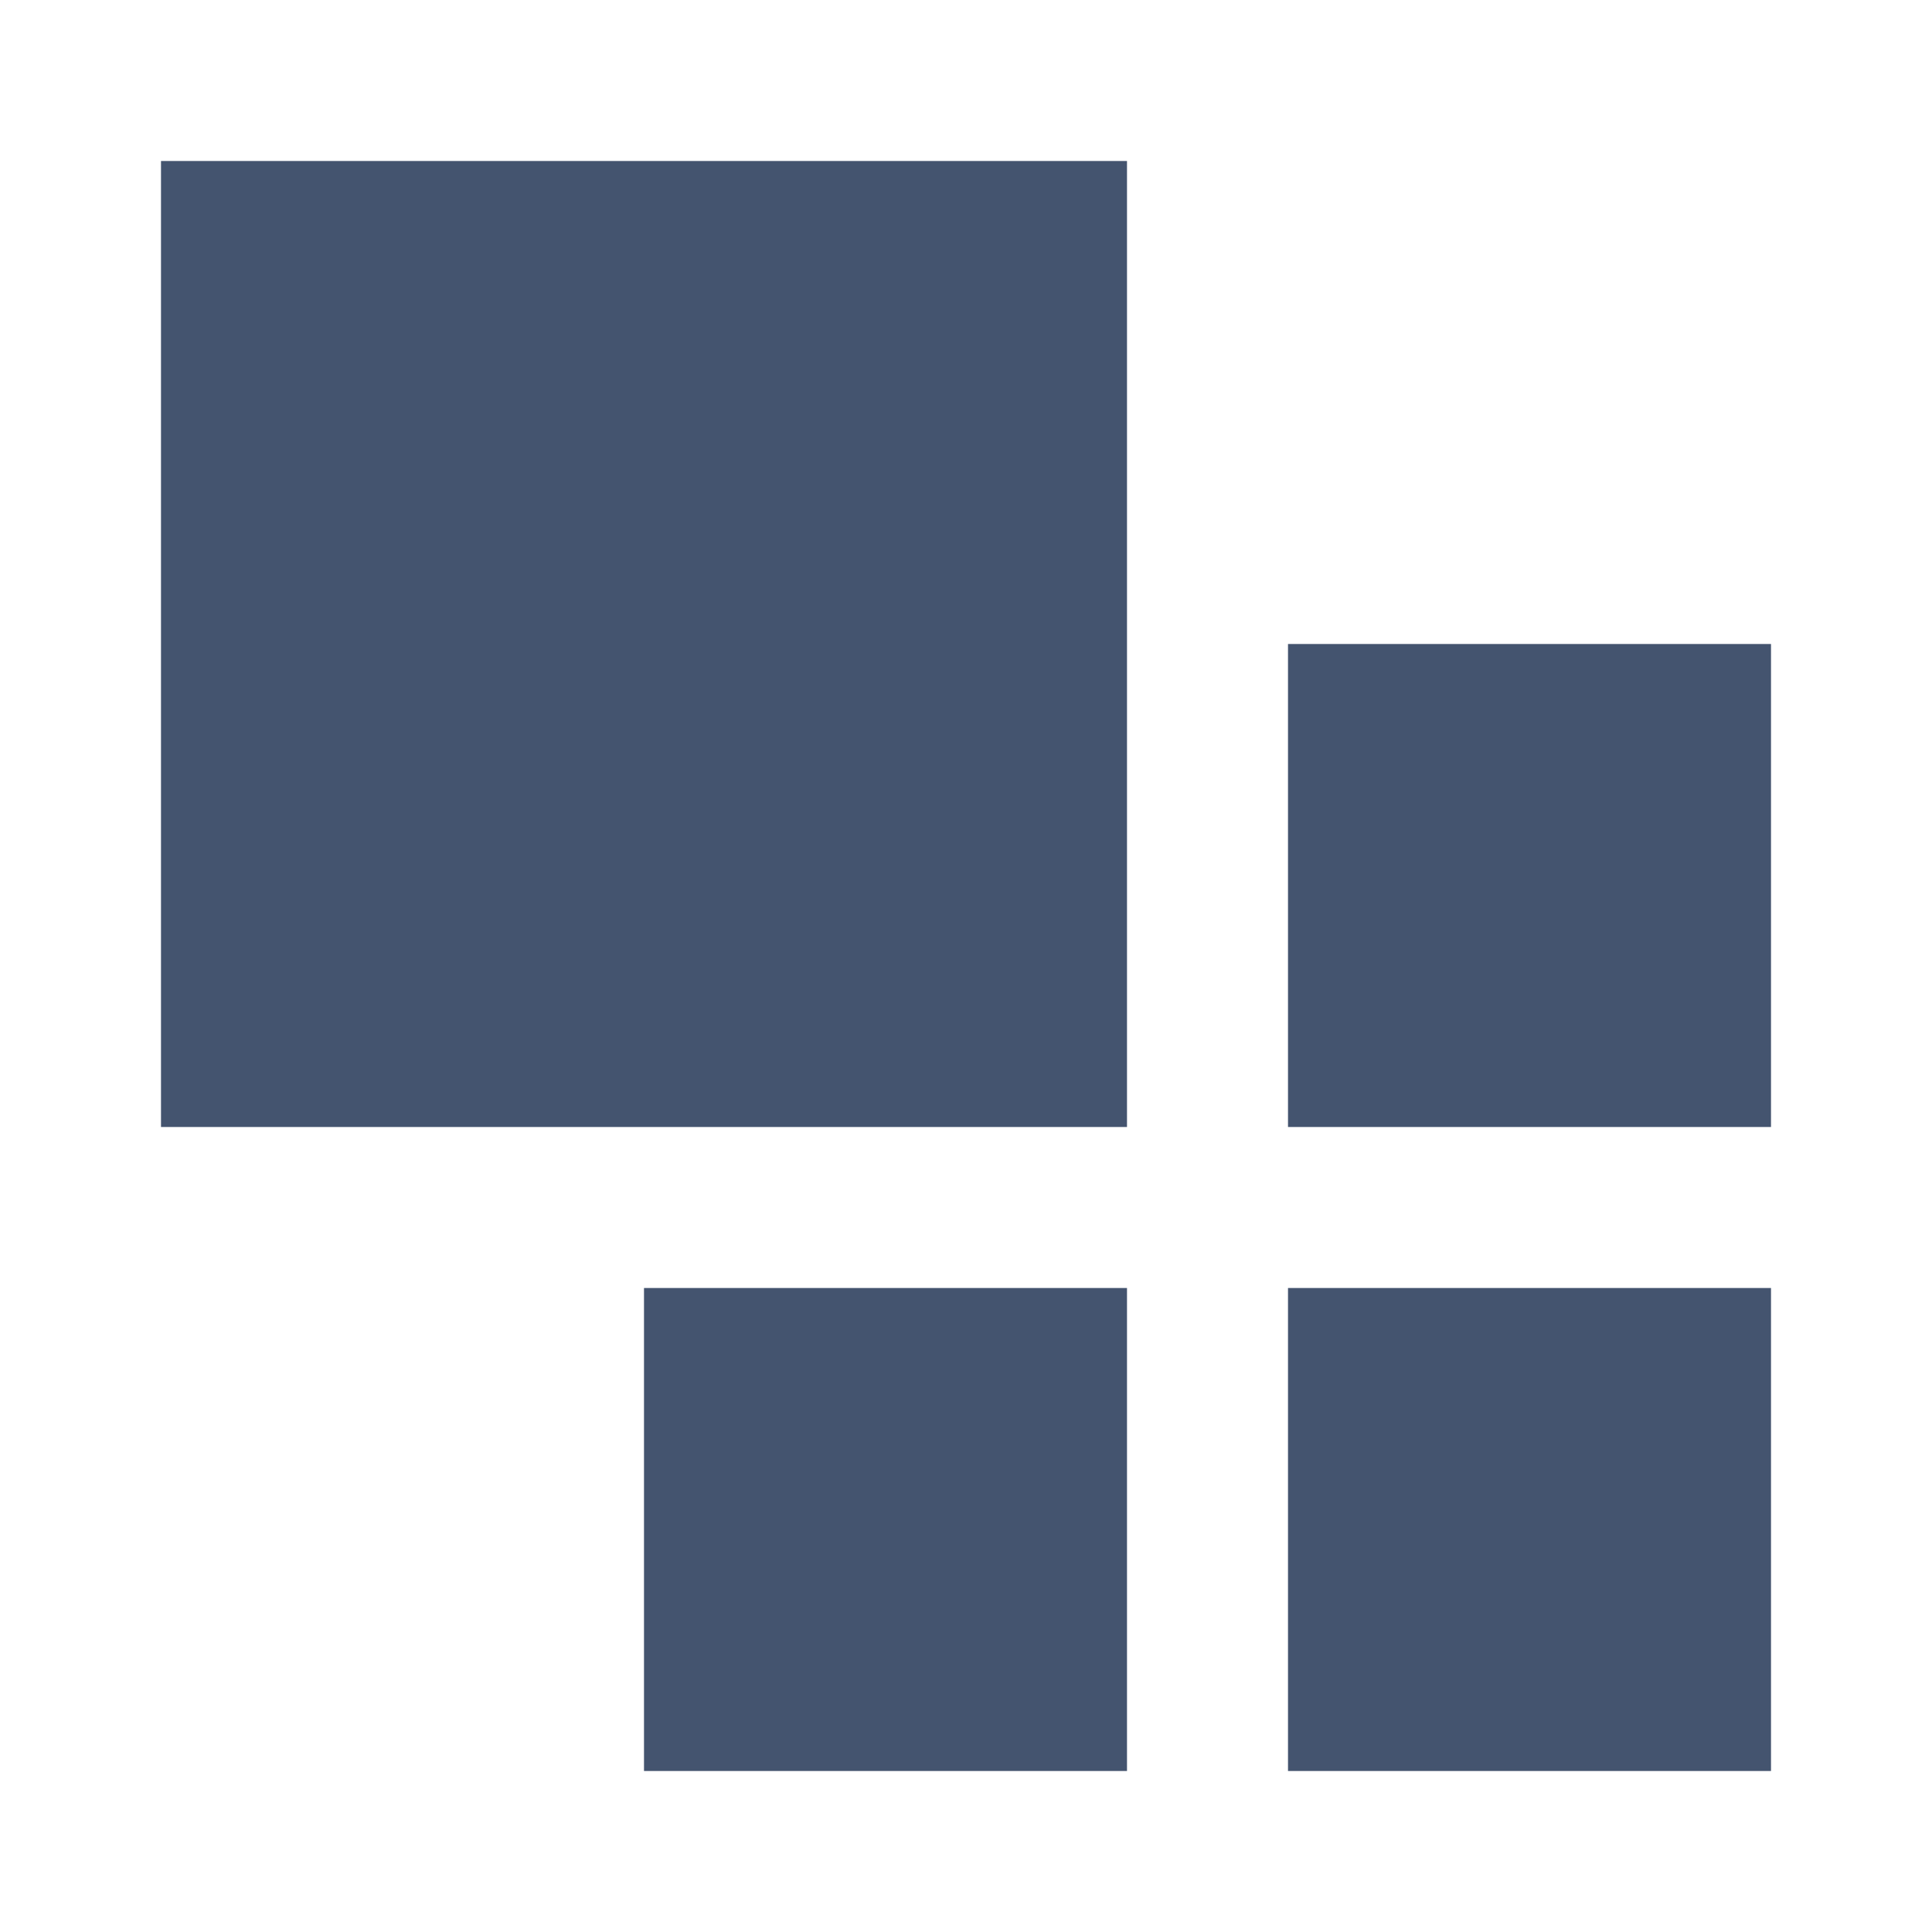 <svg width="24" height="24" viewBox="0 0 24 24" fill="none" xmlns="http://www.w3.org/2000/svg">
<path d="M14 16H8V22H14V16Z" style="fill:#44546F;"/>
<path d="M22 16H16V22H22V16Z" style="fill:#44546F;"/>
<path d="M22 8H16V14H22V8Z" style="fill:#44546F;"/>
<path d="M14 2H2V14H14V2Z" style="fill:#44546F;"/>
</svg>
